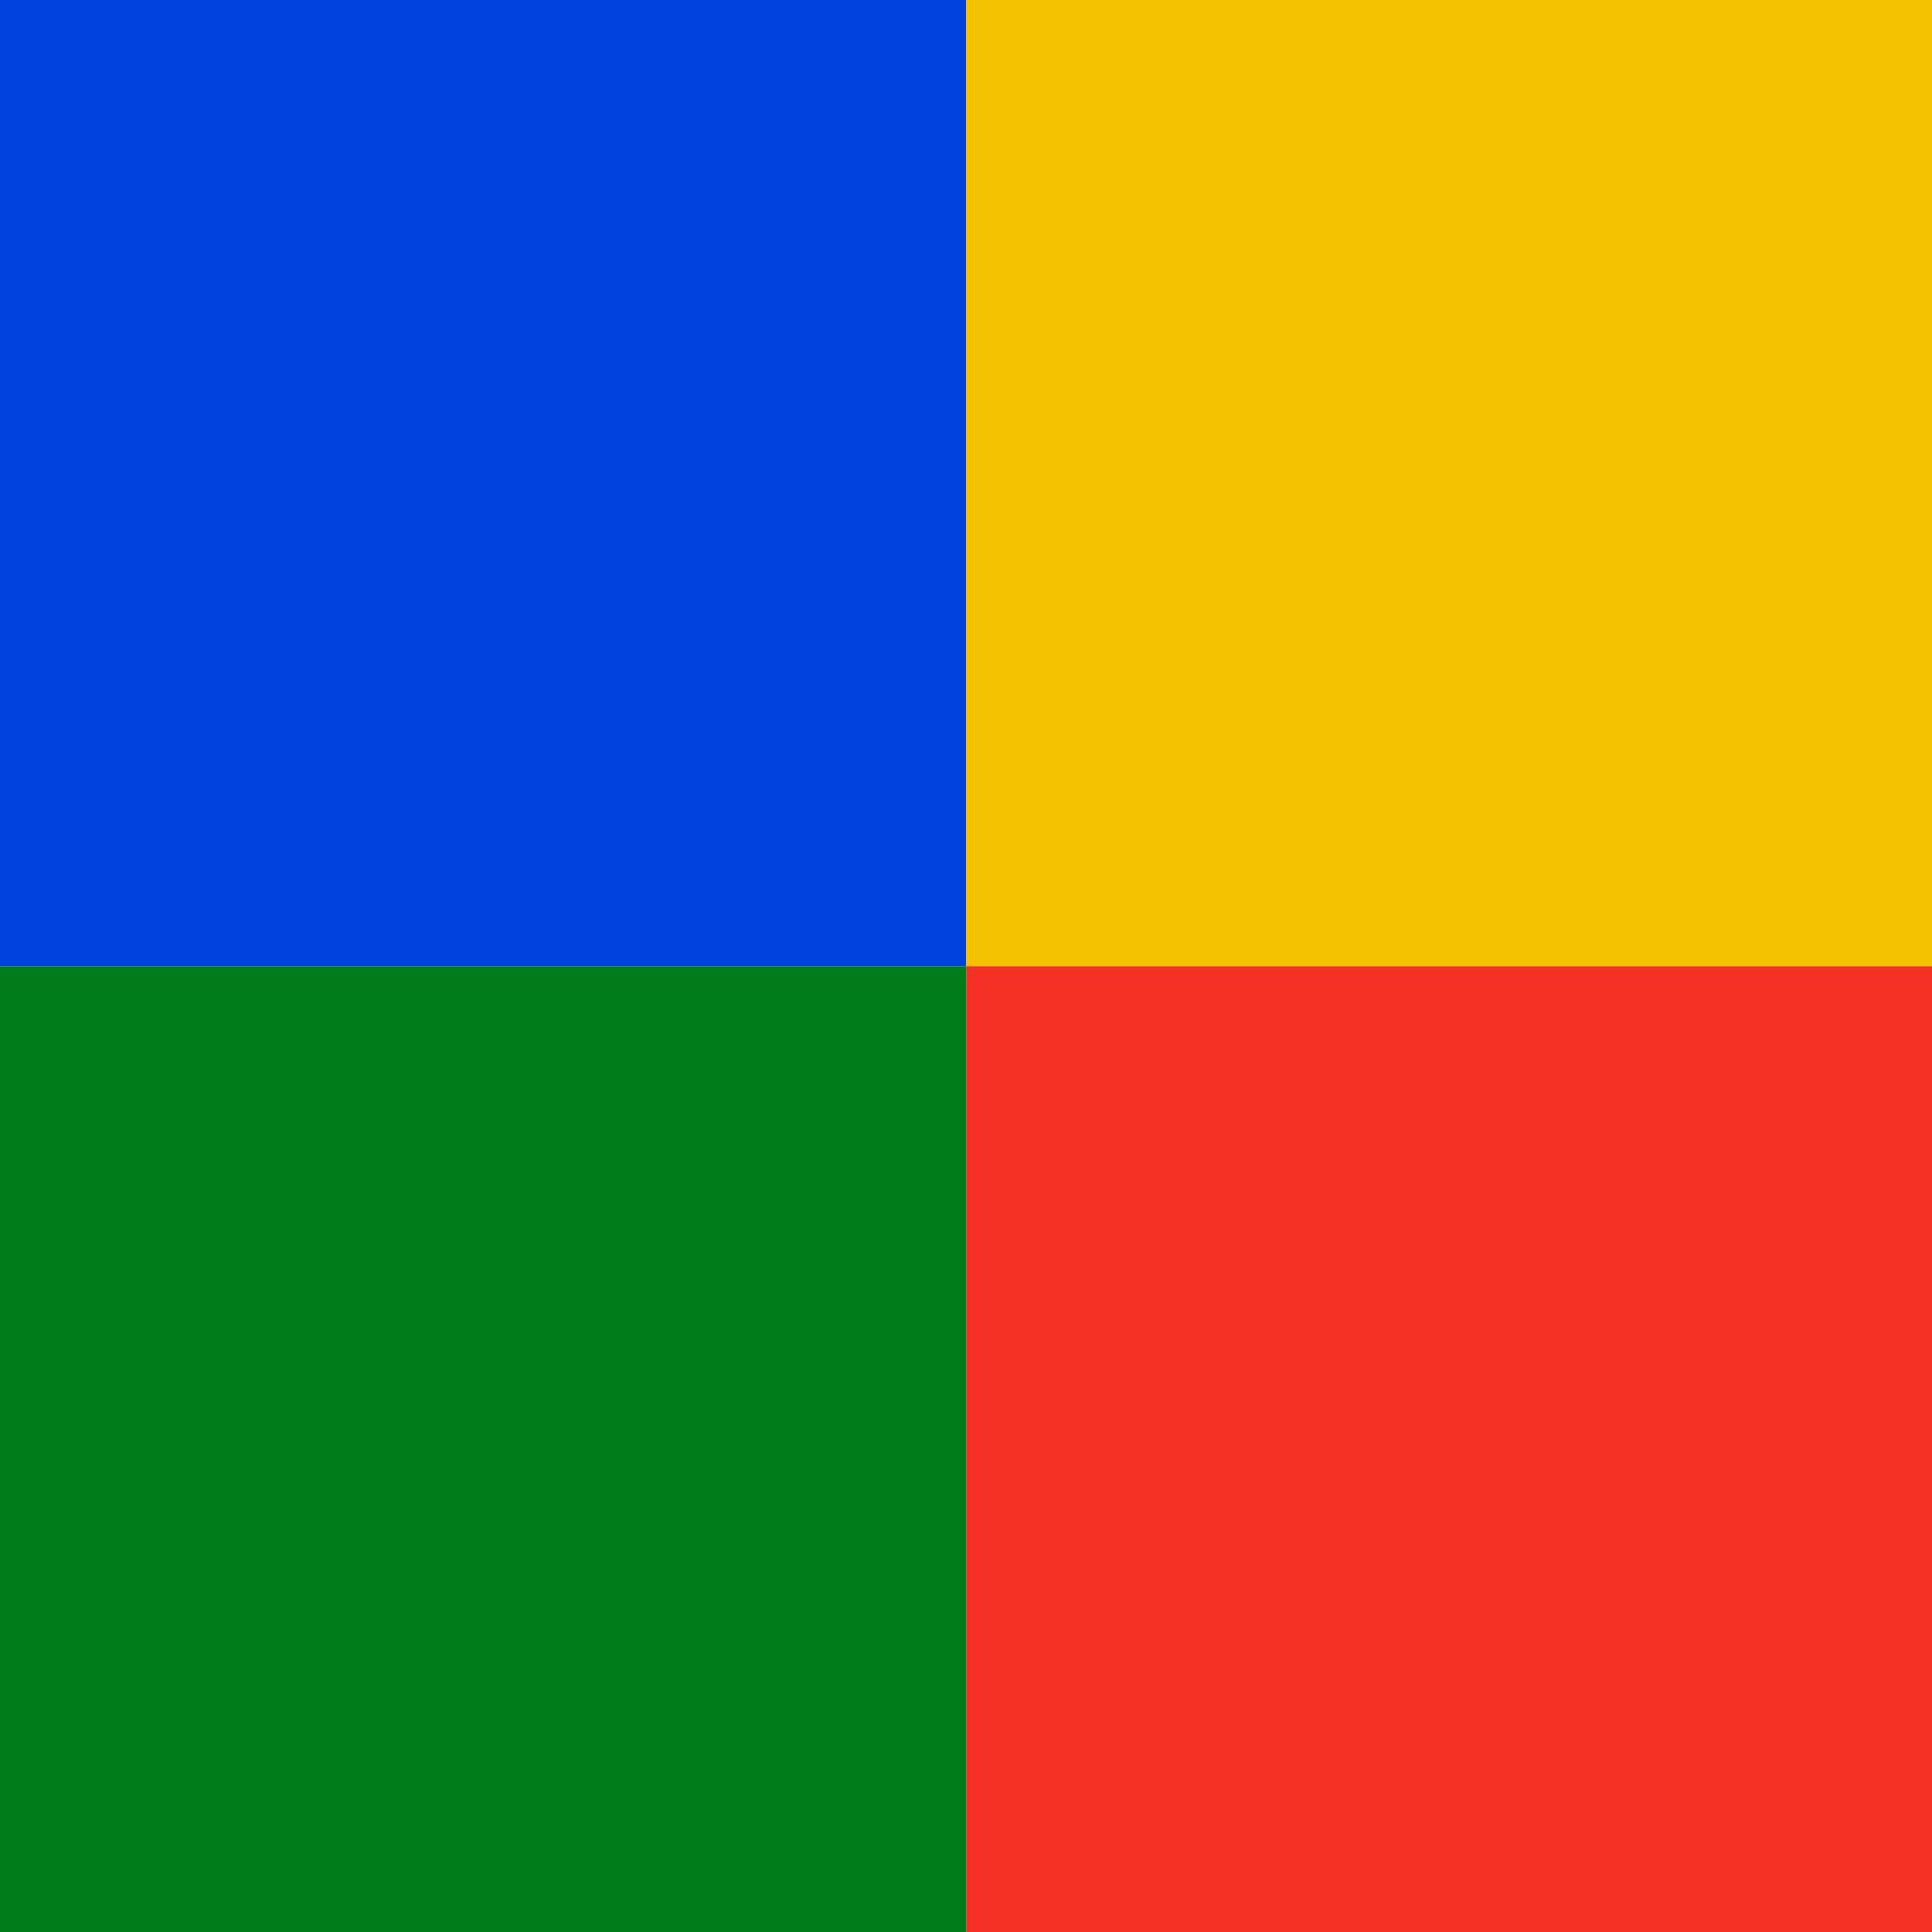 <svg height="16" viewBox="0 0 4.233 4.233" width="16" xmlns="http://www.w3.org/2000/svg"><path d="m0 0h2.117v2.117h-2.117z" fill="#0040dd"/><path d="m2.117 0h2.117v2.117h-2.117z" fill="#f5c200"/><path d="m2.117 2.117h2.117v2.117h-2.117z" fill="#f53126"/><path d="m0 2.117h2.117v2.117h-2.117z" fill="#007d1b"/></svg>